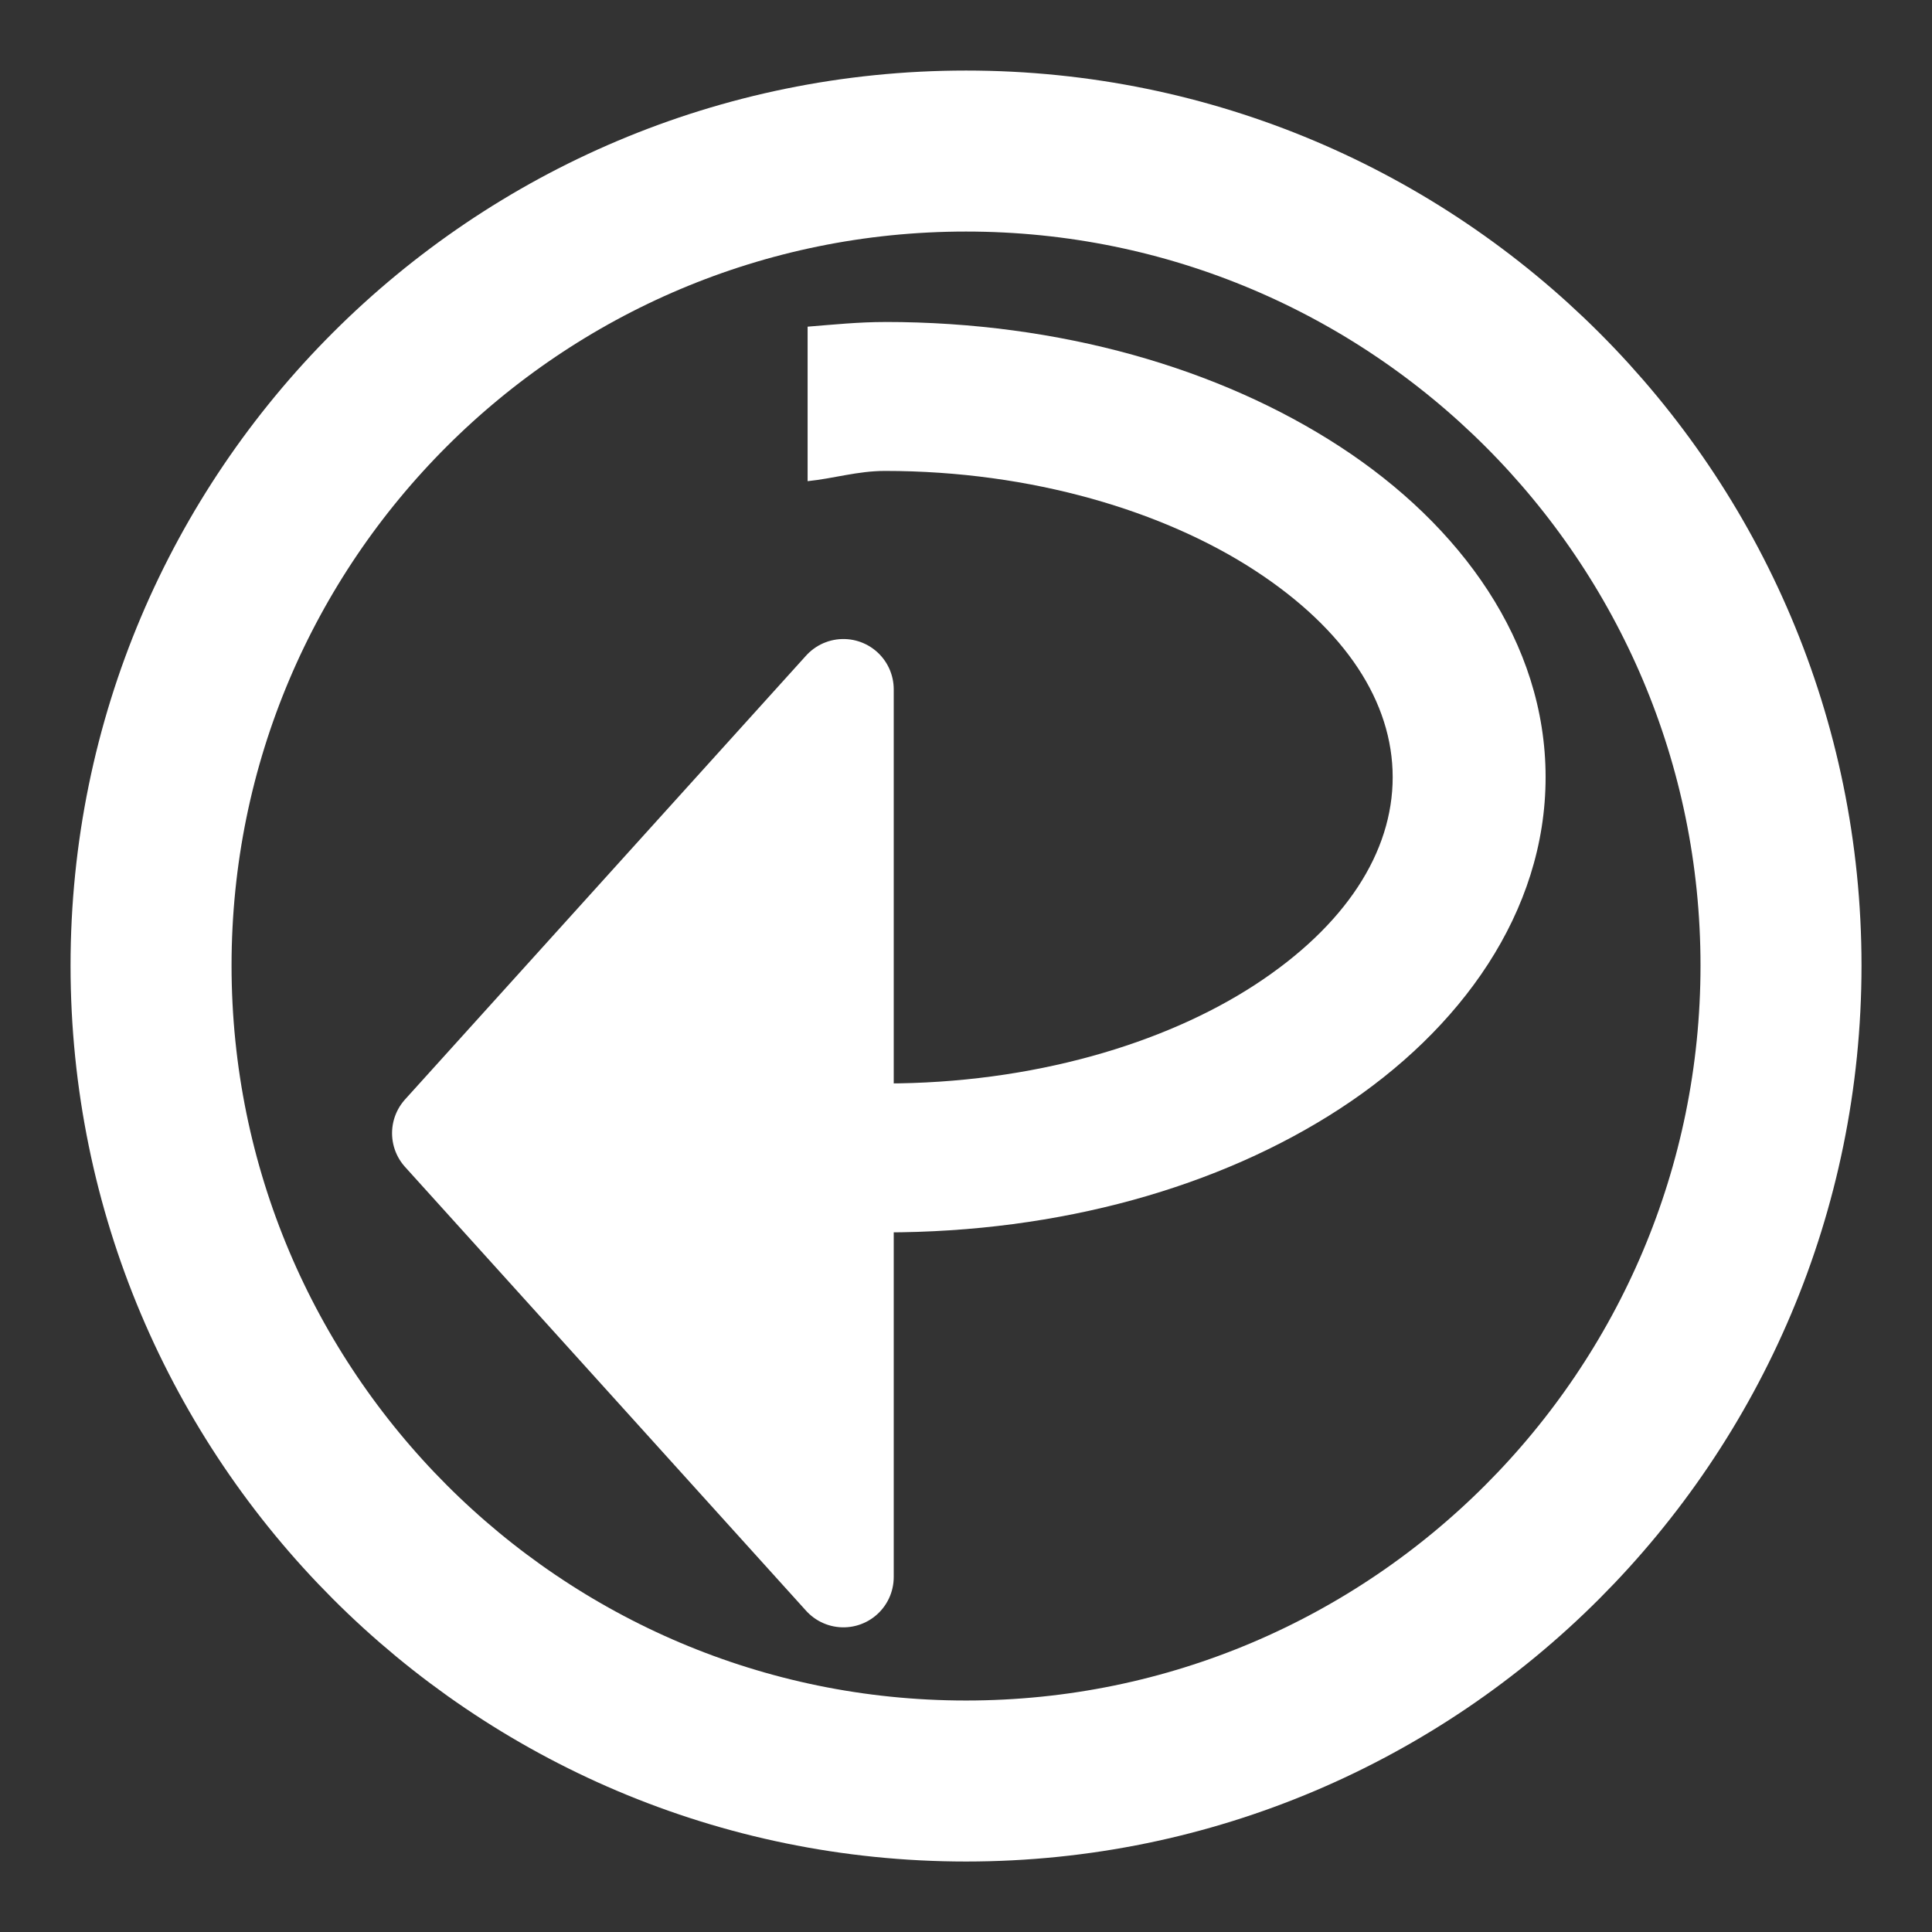 <svg height="60" viewBox="0 0 60 60" width="60" xmlns="http://www.w3.org/2000/svg"><rect x="0" y="0" width="60" height="60" fill="#333333" stroke="none"/><path d="m30.001 4.691c-13.978 0-25.31 11.325-25.31 25.294-0 13.969 11.332 25.326 25.31 25.326 13.978 0 25.31-11.357 25.31-25.326 0-13.968-11.332-25.294-25.31-25.294z" fill="none" stroke="#fff" stroke-linecap="round" stroke-linejoin="round" stroke-width="5"/><g fill="#fff" fill-rule="evenodd"><path d="m26.193 21.408-12.455 13.784 12.455 13.784z" stroke="#fff" stroke-linecap="round" stroke-linejoin="round" stroke-width="3.125"/><path d="m27.486 10c-.82 0-1.608.081-2.405.145v4.798c.819-.083 1.549-.318 2.405-.318 4.571 0 8.673 1.257 11.489 3.093 2.817 1.837 4.276 4.09 4.276 6.419 0 2.328-1.459 4.61-4.276 6.447-2.816 1.836-6.918 3.064-11.489 3.064-.858 0-1.586-.236-2.405-.318v4.799c.797.063 1.585.144 2.405.144 5.432 0 10.387-1.403 14.131-3.845 3.744-2.441 6.383-6.096 6.383-10.292 0-4.196-2.639-7.822-6.383-10.263-3.744-2.441-8.7-3.874-14.131-3.874z"/></g></svg>